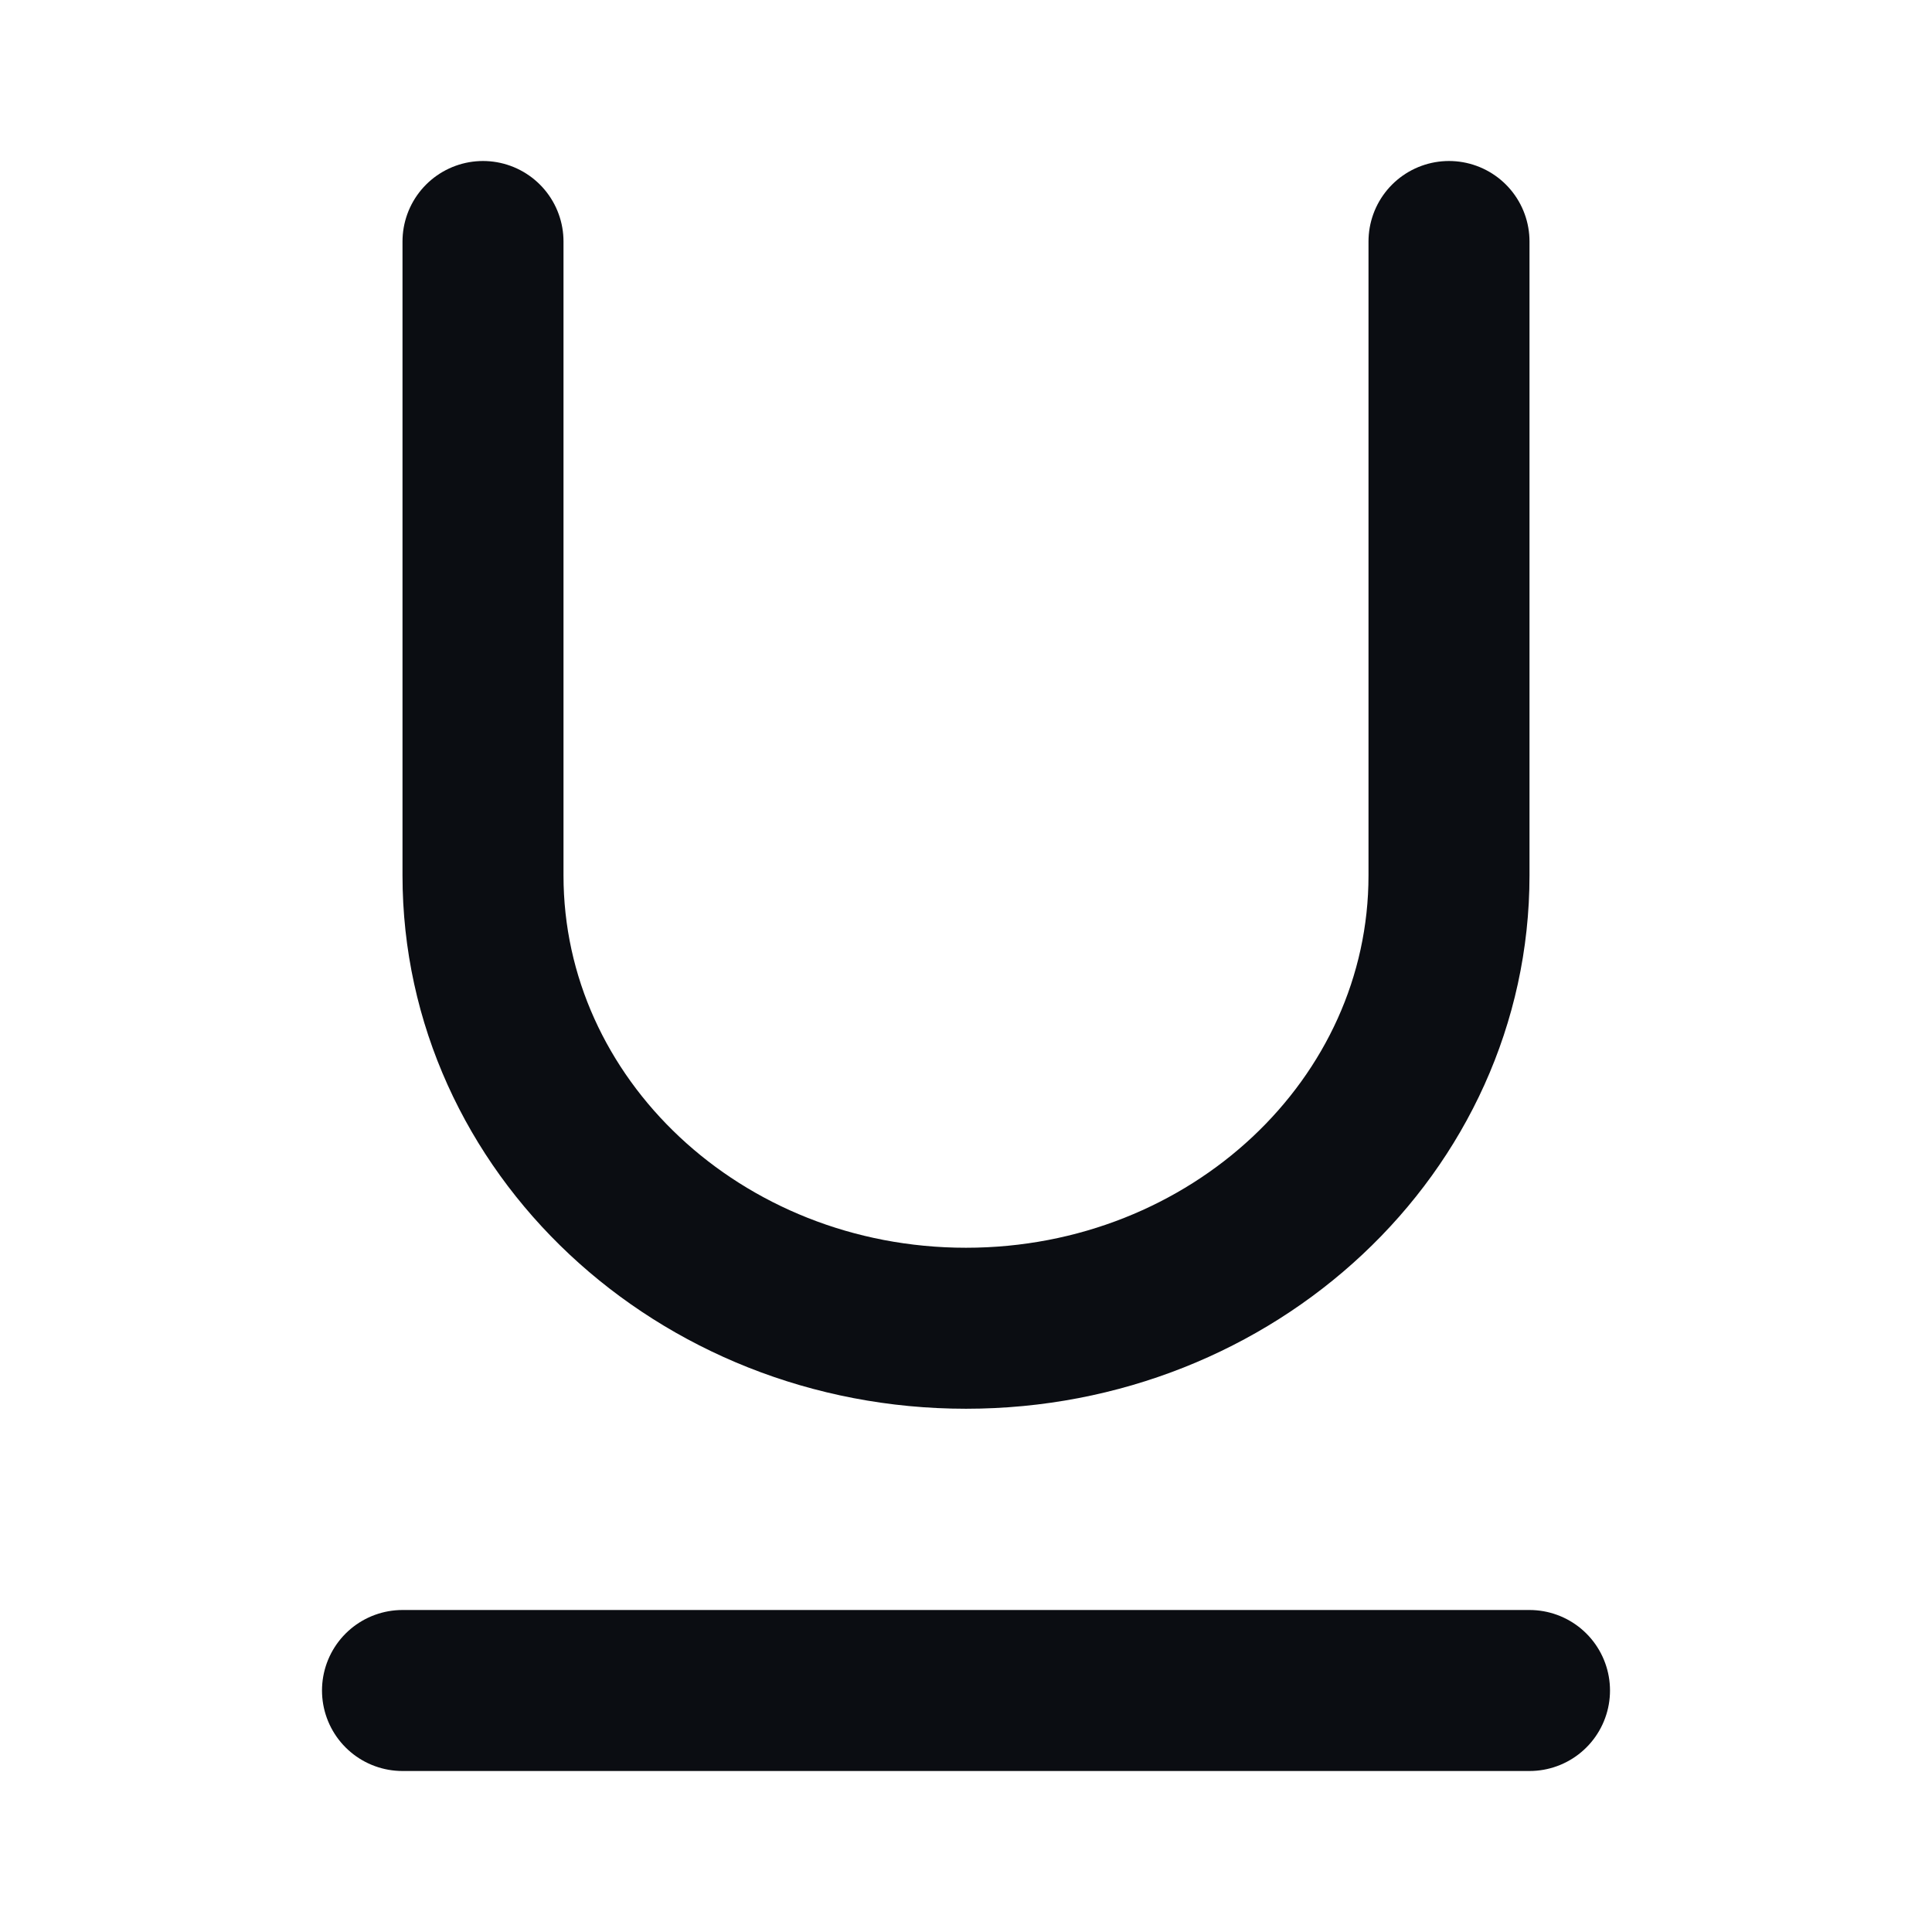 <svg width="24" height="24" viewBox="0 0 24 24" fill="none" xmlns="http://www.w3.org/2000/svg">
<path d="M18 3V10.875C18 13.982 15.314 16.5 12 16.5C8.686 16.5 6 13.982 6 10.875V3M5 21H19" stroke="#0B0D12" stroke-width="2" stroke-linecap="round" stroke-linejoin="round"/>
</svg>
